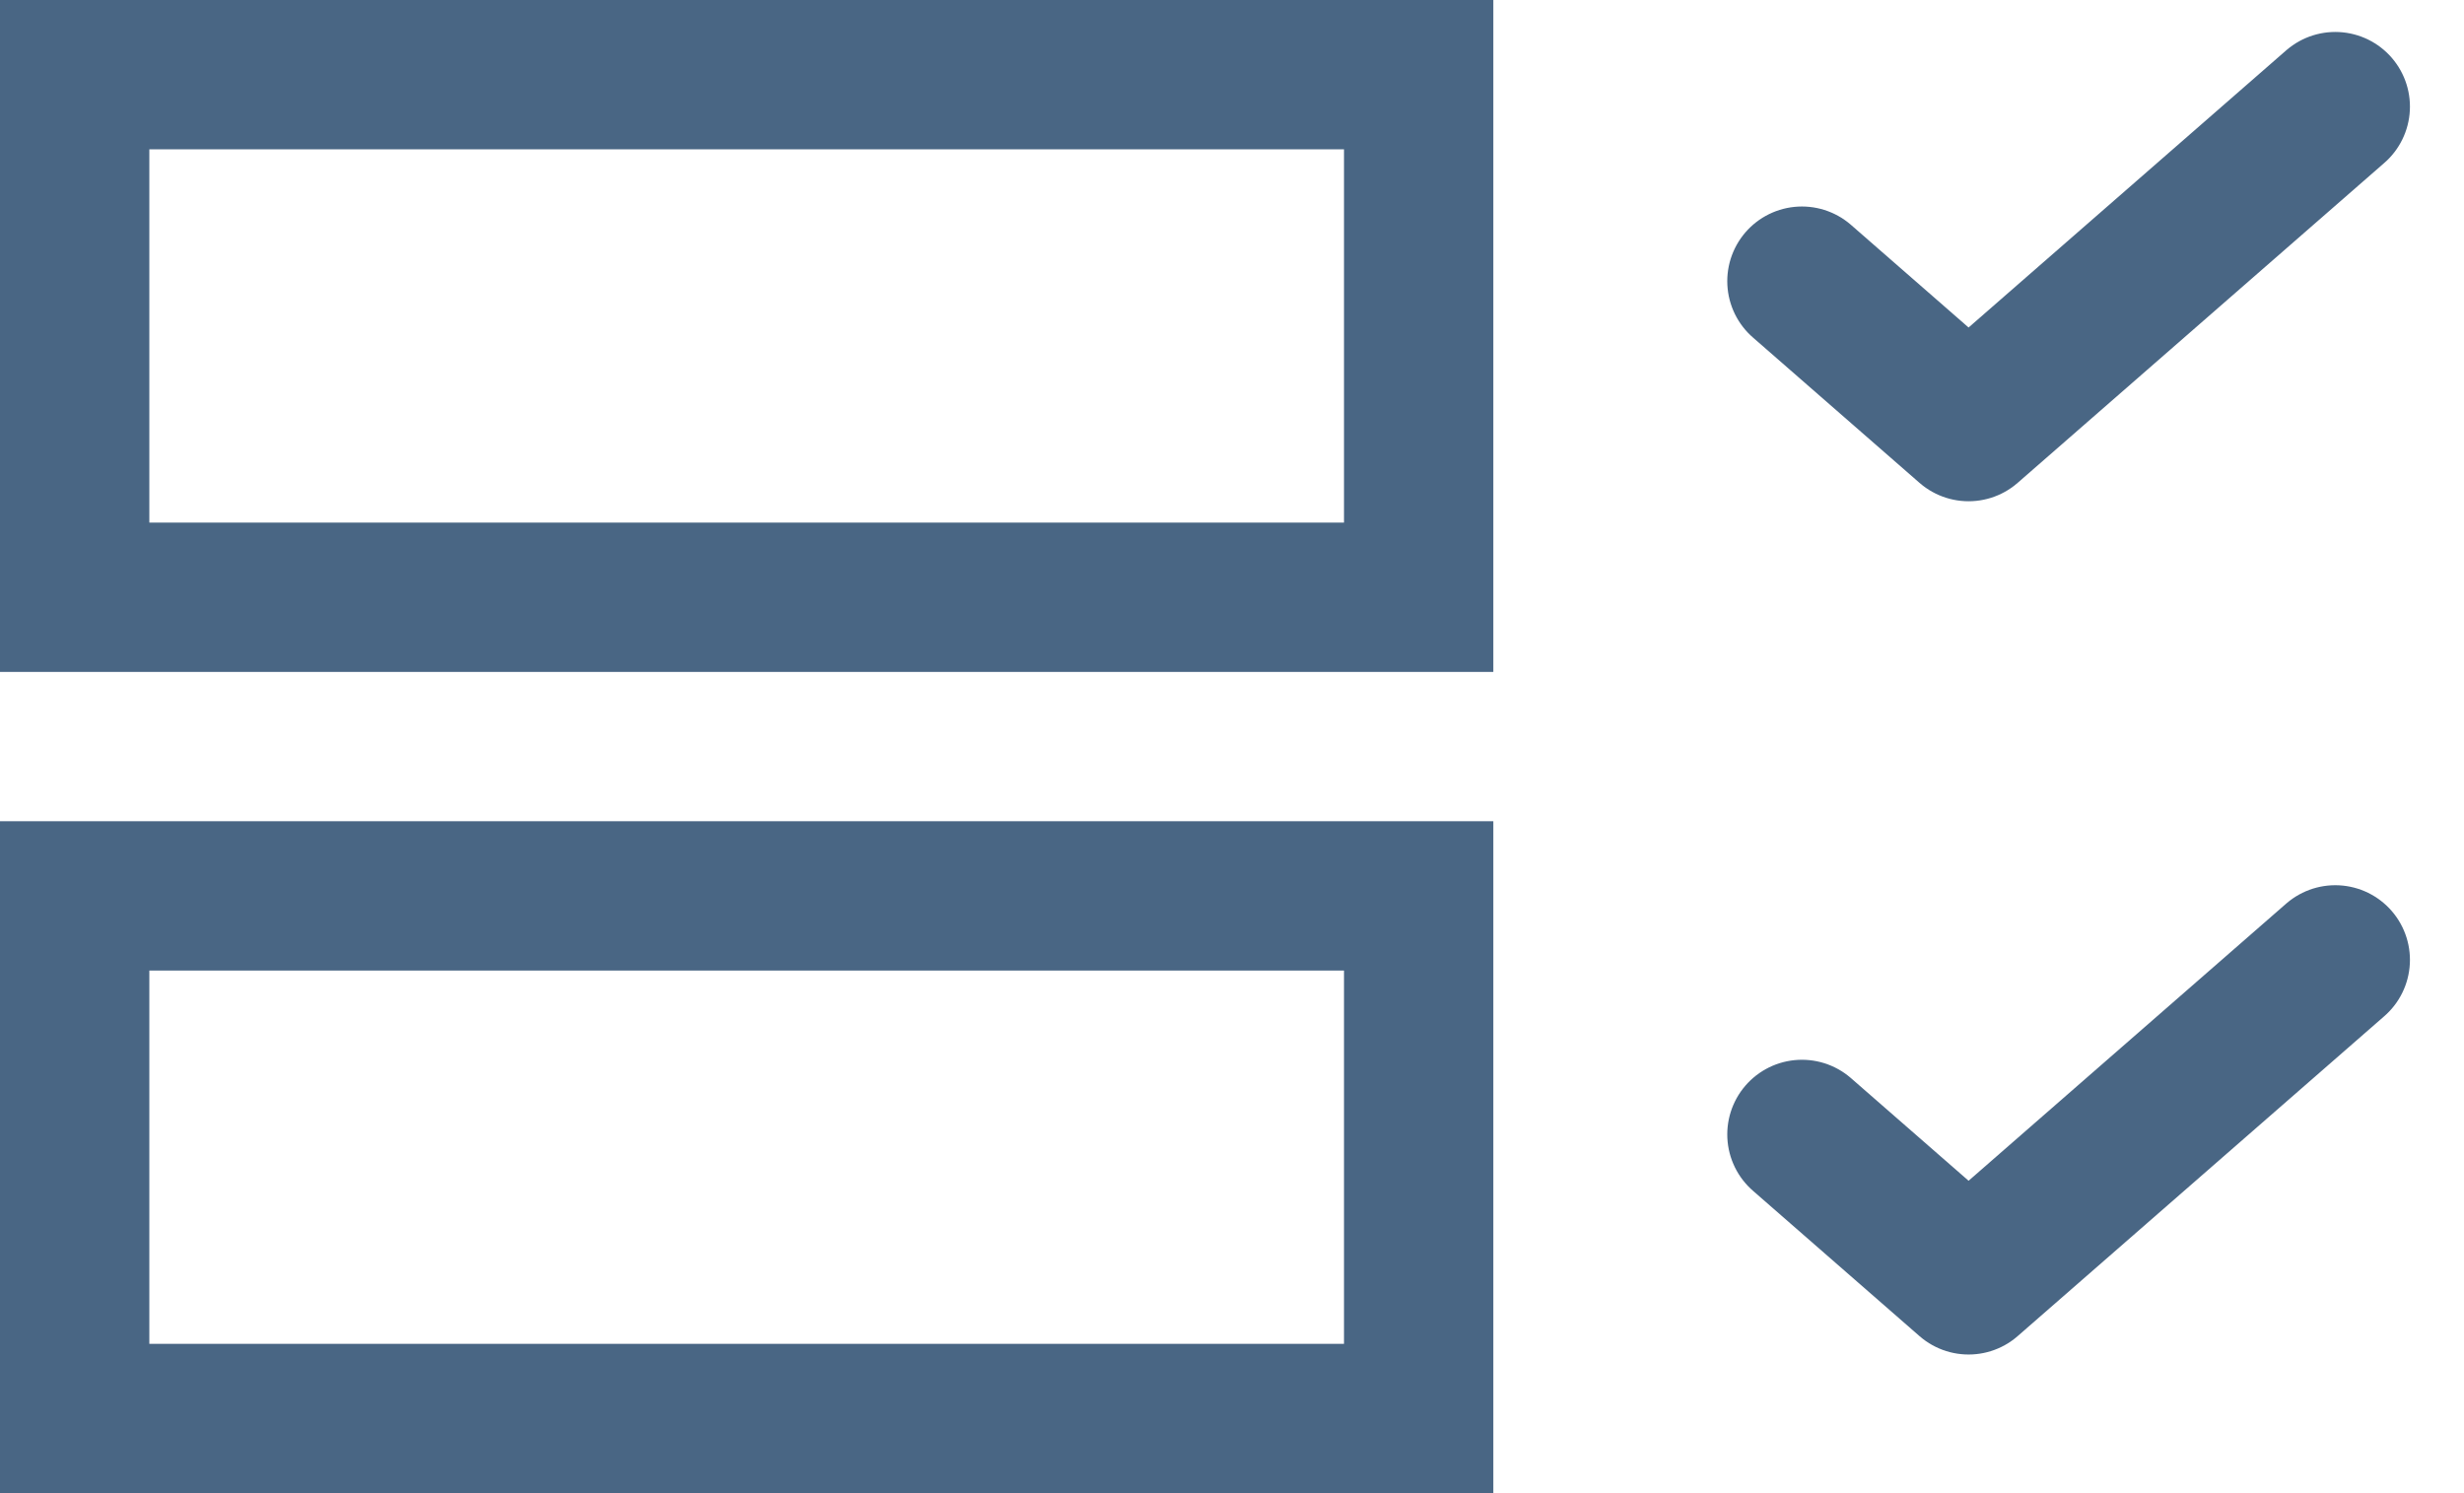 <svg width="33" height="20" viewBox="0 0 33 20" fill="none" xmlns="http://www.w3.org/2000/svg">
<rect x="1" y="1" width="18" height="7" stroke="#496684" stroke-width="2"/>
<rect x="1" y="12" width="18" height="7" stroke="#496684" stroke-width="2"/>
<path d="M31.276 1.428L26.365 5.714L24.133 3.766" stroke="#496684" stroke-width="2" stroke-linecap="round" stroke-linejoin="round"/>
<path d="M31.276 12.857L26.365 17.143L24.133 15.195" stroke="#496684" stroke-width="2" stroke-linecap="round" stroke-linejoin="round"/>
</svg>
